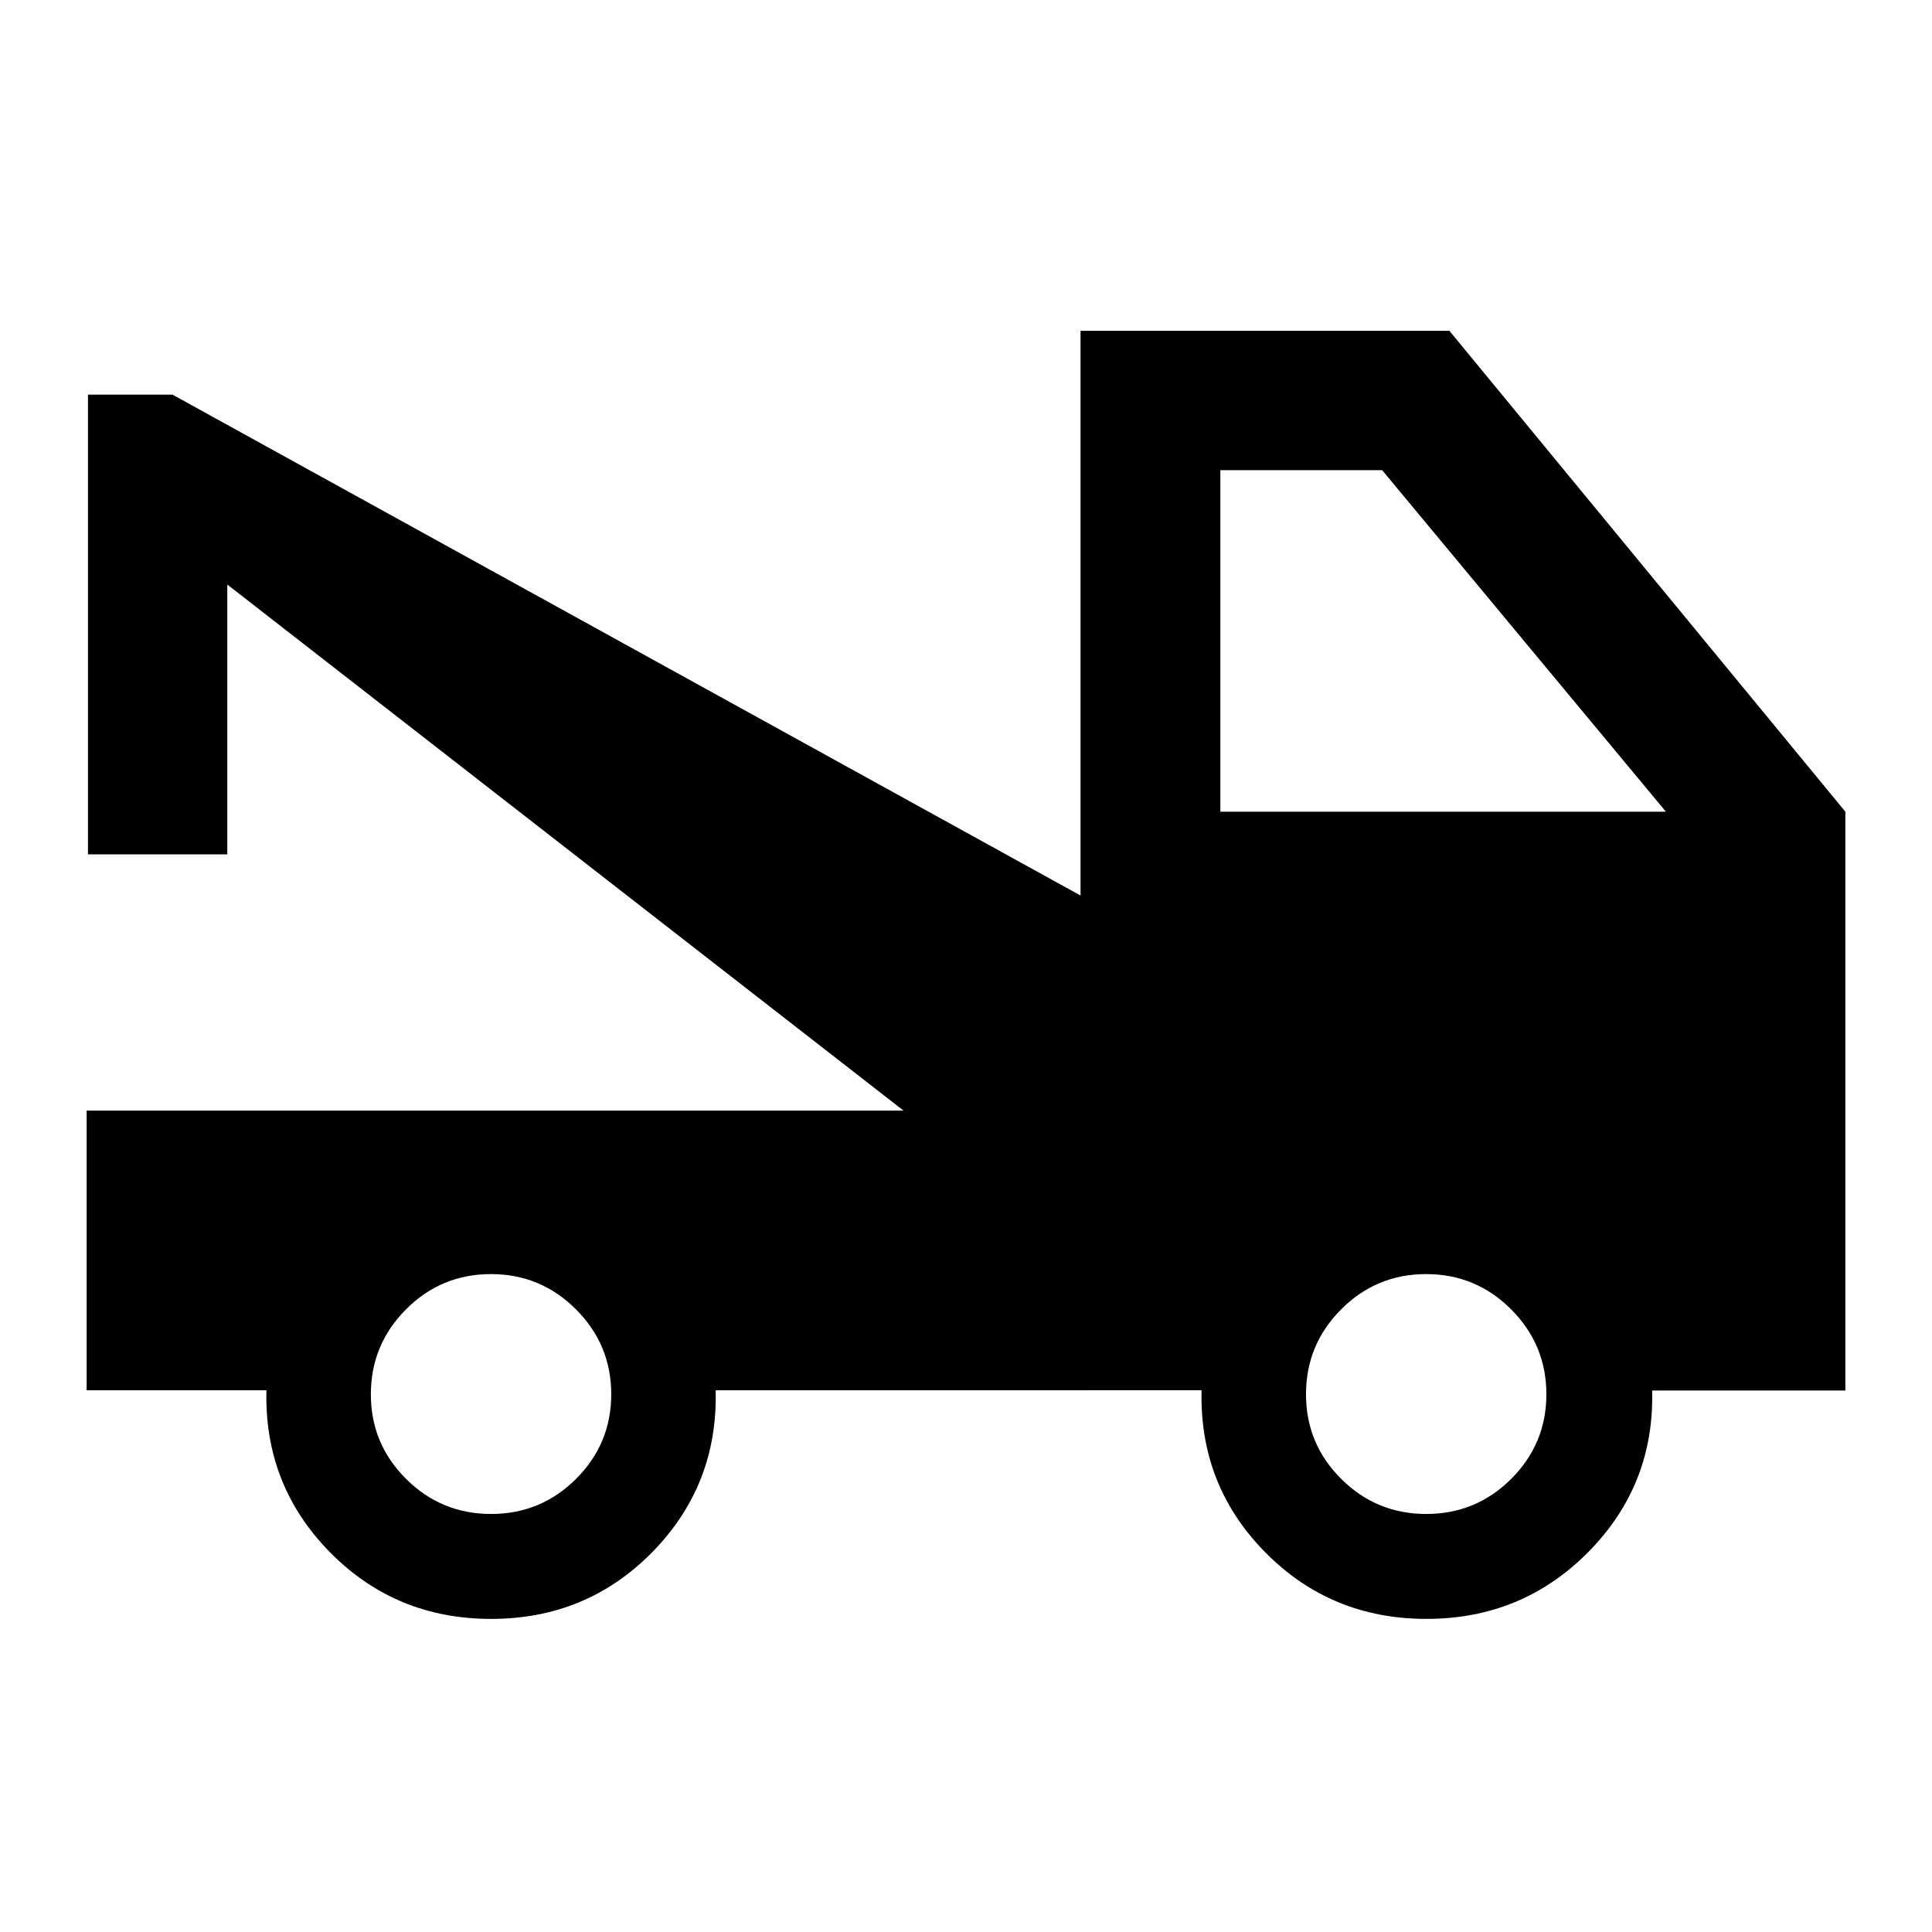 <svg xmlns="http://www.w3.org/2000/svg" height="40" viewBox="0 -960 960 960" width="40"><path d="M43.05-269.195v-138.942h405.916l-336.017-261.4v134.066H43.717v-228.442h41.986l451.211 248.899v-280.602h183.289l196.746 238.949v287.624h-96q1.167 46.956-31.709 80.21-32.875 33.254-80.45 33.254t-80.24-33.224q-32.665-33.224-31.499-80.392H355.616q1.166 47.108-31.431 80.362-32.598 33.254-80.14 33.254-47.543 0-80.185-33.224t-31.476-80.392H43.051Zm200.98 61.478q24.734 0 42.211-17.435 17.476-17.435 17.476-42.062 0-24.626-17.506-42.162-17.506-17.537-42.241-17.537t-42.211 17.506q-17.476 17.507-17.476 42.241 0 24.632 17.506 42.04 17.506 17.409 42.241 17.409Zm464.667 0q24.735 0 42.211-17.435t17.476-42.062q0-24.626-17.506-42.162-17.506-17.537-42.241-17.537t-42.211 17.506Q648.95-291.9 648.95-267.166q0 24.632 17.506 42.04 17.506 17.409 42.241 17.409Zm-102.313-348.95h221.392l-141-169.717h-80.392v169.717Z"/></svg>